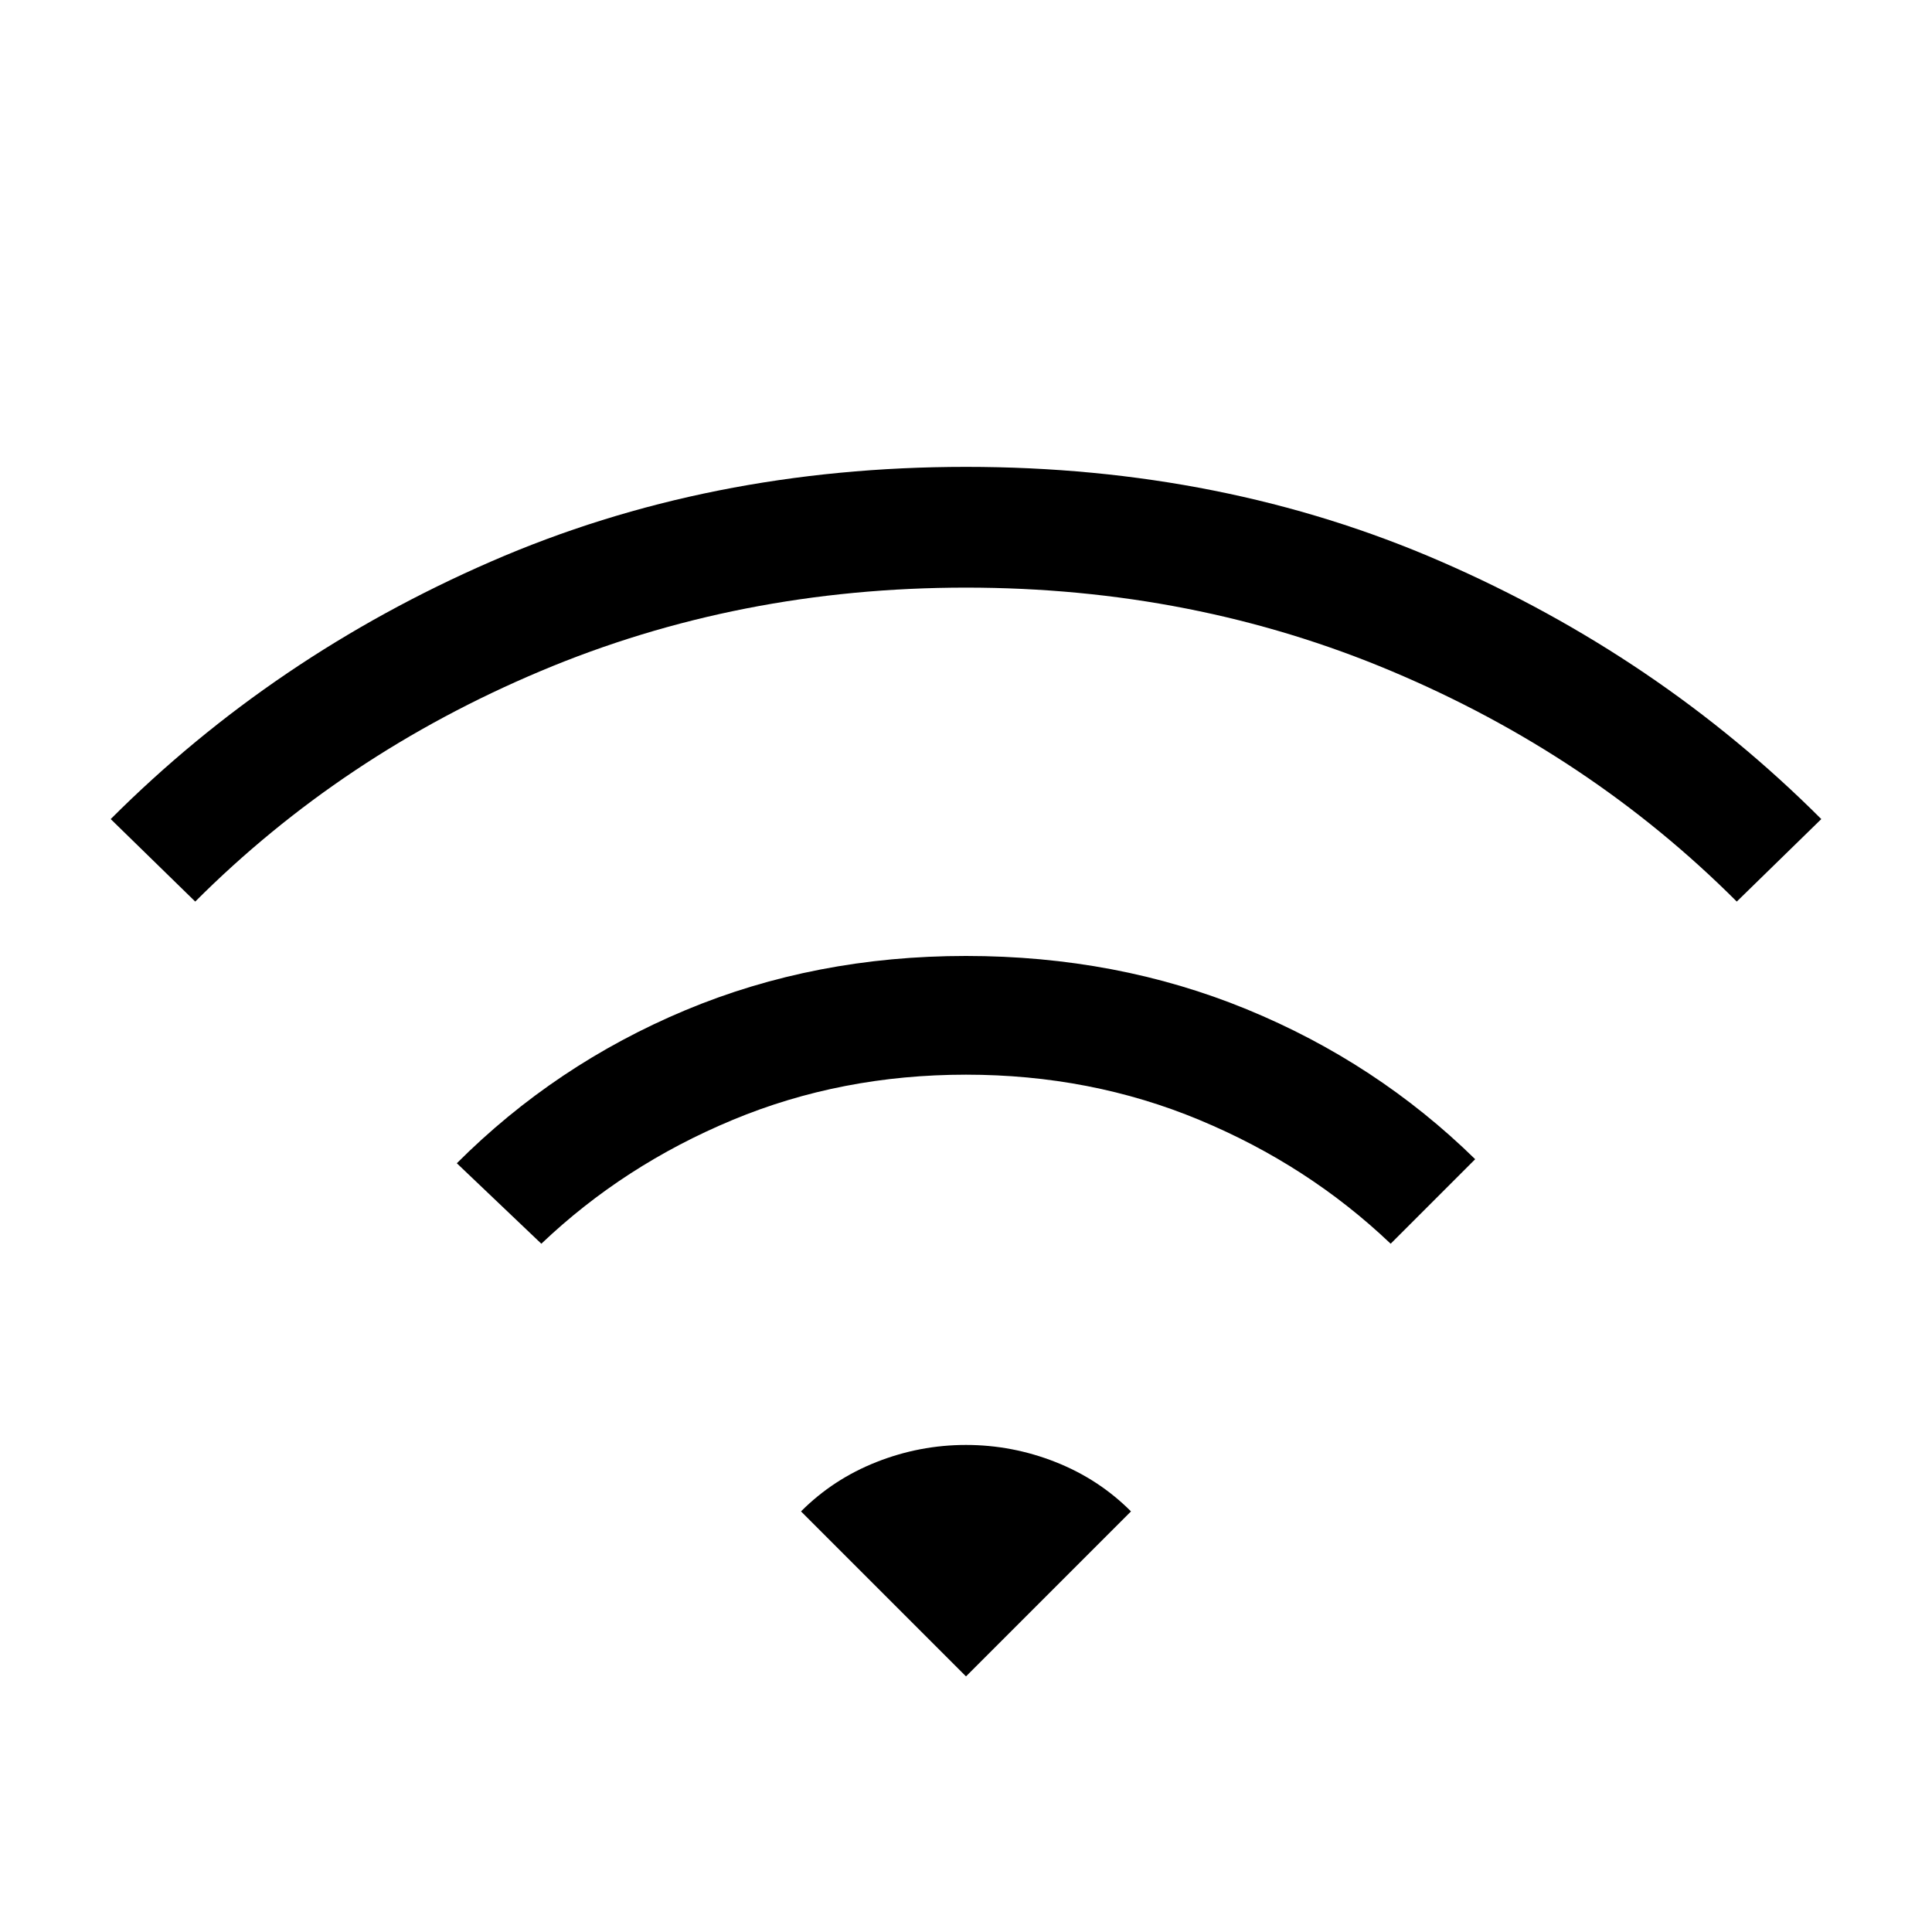 <svg xmlns="http://www.w3.org/2000/svg" height="20" width="20"><path d="m5.604 12.875-.875-.833q1.021-1.021 2.365-1.584Q8.438 9.896 10 9.896t2.906.552Q14.25 11 15.271 12l-.875.875q-.854-.813-1.979-1.281-1.125-.469-2.417-.469-1.292 0-2.417.469-1.125.468-1.979 1.281ZM2.021 9.333l-.875-.854q1.687-1.687 3.937-2.666 2.25-.98 4.917-.98t4.917.98q2.25.979 3.937 2.666l-.875.854q-1.521-1.521-3.573-2.385-2.052-.865-4.406-.865-2.354 0-4.406.865-2.052.864-3.573 2.385ZM10 17.354l1.708-1.708q-.333-.334-.781-.511T10 14.958q-.479 0-.927.177-.448.177-.781.511Z"/></svg>